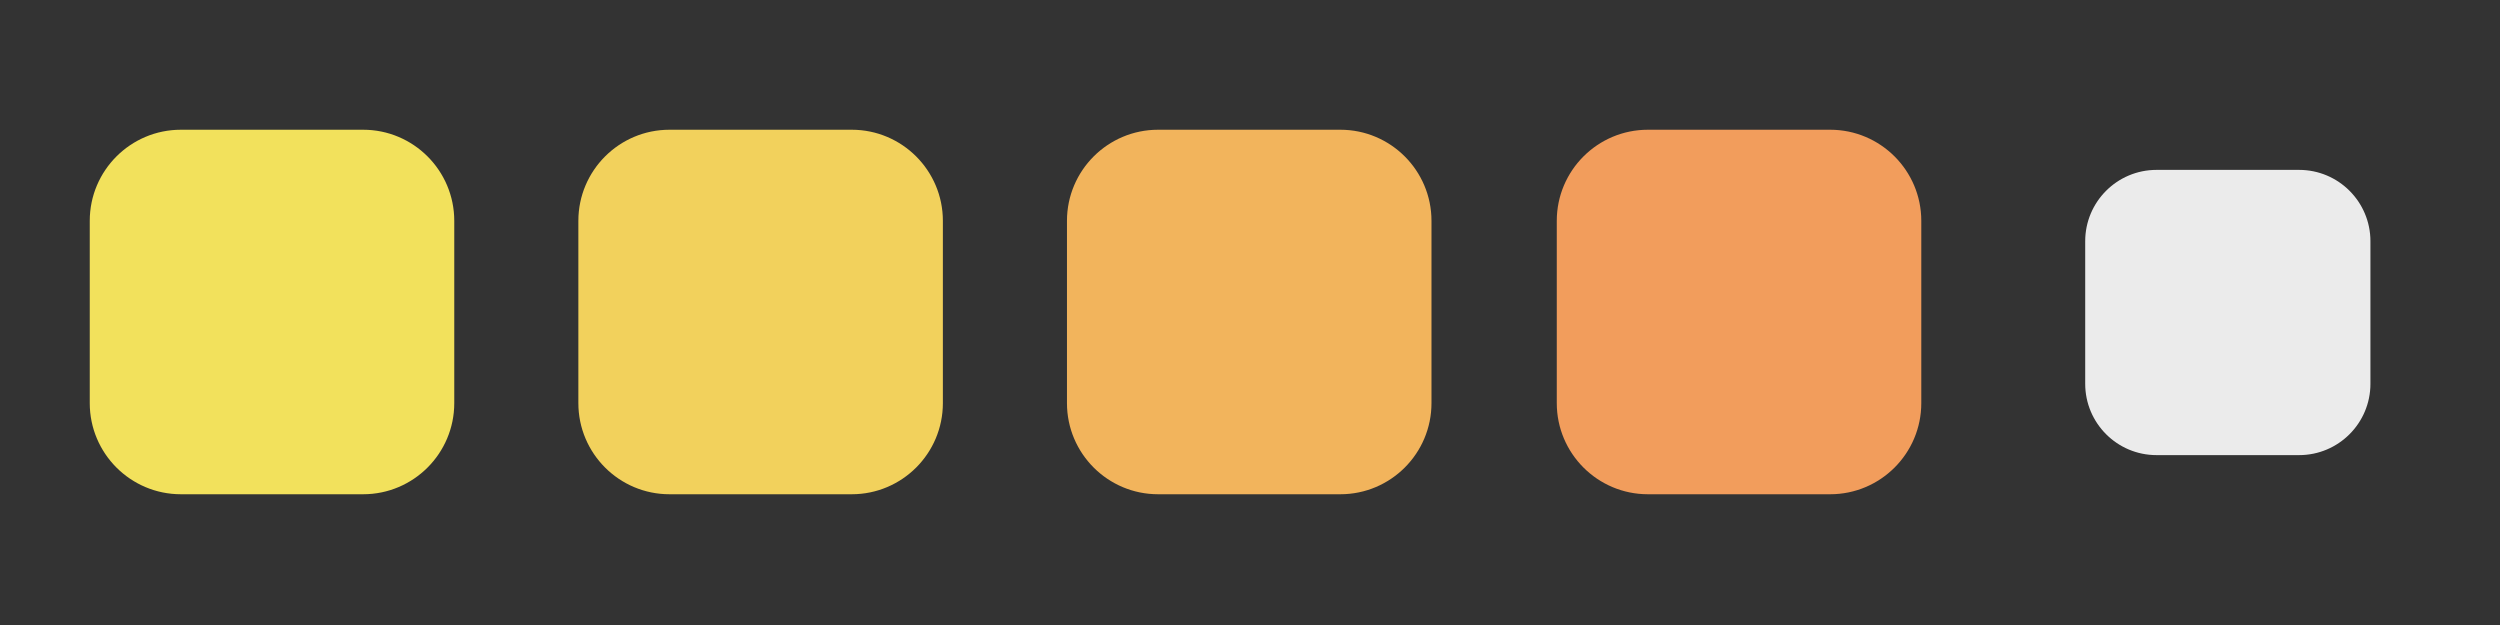 <?xml version="1.0" encoding="UTF-8" standalone="no"?>
<!DOCTYPE svg PUBLIC "-//W3C//DTD SVG 1.1//EN" "http://www.w3.org/Graphics/SVG/1.1/DTD/svg11.dtd">
<svg width="100%" height="100%" viewBox="0 0 800 200" version="1.1" xmlns="http://www.w3.org/2000/svg" xmlns:xlink="http://www.w3.org/1999/xlink" xml:space="preserve" xmlns:serif="http://www.serif.com/" style="fill-rule:evenodd;clip-rule:evenodd;stroke-linejoin:round;stroke-miterlimit:2;">
    <rect x="0" y="0" width="800" height="200" fill="#333333" stroke="none"/>
    <g id="Base" transform="matrix(1,0,0,1,0,-200)">
        <g id="_5" serif:id="5" transform="matrix(1,0,0,1,598.46,-37.548)">
            <path d="M160.077,314.73C160.077,302.137 149.853,291.913 137.259,291.913L91.624,291.913C79.03,291.913 68.806,302.137 68.806,314.73L68.806,360.366C68.806,372.959 79.03,383.184 91.624,383.184L137.259,383.184C149.853,383.184 160.077,372.959 160.077,360.366L160.077,314.73Z" style="fill:rgb(235,235,235);"/>
        </g>
        <g id="_4" serif:id="4" transform="matrix(1,0,0,1,442.105,-37.548)">
            <path d="M160.077,314.73C160.077,302.137 149.853,291.913 137.259,291.913L91.624,291.913C79.03,291.913 68.806,302.137 68.806,314.73L68.806,360.366C68.806,372.959 79.03,383.184 91.624,383.184L137.259,383.184C149.853,383.184 160.077,372.959 160.077,360.366L160.077,314.73Z" style="fill:rgb(235,235,235);"/>
        </g>
        <g id="_3" serif:id="3" transform="matrix(1,0,0,1,285.366,-37.548)">
            <path d="M160.077,314.73C160.077,302.137 149.853,291.913 137.259,291.913L91.624,291.913C79.03,291.913 68.806,302.137 68.806,314.73L68.806,360.366C68.806,372.959 79.03,383.184 91.624,383.184L137.259,383.184C149.853,383.184 160.077,372.959 160.077,360.366L160.077,314.73Z" style="fill:rgb(235,235,235);"/>
        </g>
        <g id="_2" serif:id="2" transform="matrix(1,0,0,1,129.012,-37.548)">
            <path d="M160.077,314.73C160.077,302.137 149.853,291.913 137.259,291.913L91.624,291.913C79.03,291.913 68.806,302.137 68.806,314.73L68.806,360.366C68.806,372.959 79.03,383.184 91.624,383.184L137.259,383.184C149.853,383.184 160.077,372.959 160.077,360.366L160.077,314.73Z" style="fill:rgb(235,235,235);"/>
        </g>
        <g id="_1" serif:id="1" transform="matrix(1,0,0,1,-27.343,-37.548)">
            <path d="M160.077,314.73C160.077,302.137 149.853,291.913 137.259,291.913L91.624,291.913C79.03,291.913 68.806,302.137 68.806,314.73L68.806,360.366C68.806,372.959 79.03,383.184 91.624,383.184L137.259,383.184C149.853,383.184 160.077,372.959 160.077,360.366L160.077,314.73Z" style="fill:rgb(235,235,235);"/>
        </g>
    </g>
    <g id="Highlight" transform="matrix(1,0,0,1,0,-200)">
        <g id="_41" serif:id="4" transform="matrix(1.278,0,0,1.278,410.235,-131.549)">
            <path d="M160.077,314.73C160.077,302.137 149.853,291.913 137.259,291.913L91.624,291.913C79.03,291.913 68.806,302.137 68.806,314.73L68.806,360.366C68.806,372.959 79.03,383.184 91.624,383.184L137.259,383.184C149.853,383.184 160.077,372.959 160.077,360.366L160.077,314.73Z" style="fill:rgb(242,157,92);"/>
        </g>
        <g id="_31" serif:id="3" transform="matrix(1.278,0,0,1.278,253.496,-131.549)">
            <path d="M160.077,314.73C160.077,302.137 149.853,291.913 137.259,291.913L91.624,291.913C79.03,291.913 68.806,302.137 68.806,314.73L68.806,360.366C68.806,372.959 79.03,383.184 91.624,383.184L137.259,383.184C149.853,383.184 160.077,372.959 160.077,360.366L160.077,314.73Z" style="fill:rgb(242,180,92);"/>
        </g>
        <g id="_21" serif:id="2" transform="matrix(1.278,0,0,1.278,97.142,-131.549)">
            <path d="M160.077,314.73C160.077,302.137 149.853,291.913 137.259,291.913L91.624,291.913C79.03,291.913 68.806,302.137 68.806,314.73L68.806,360.366C68.806,372.959 79.03,383.184 91.624,383.184L137.259,383.184C149.853,383.184 160.077,372.959 160.077,360.366L160.077,314.73Z" style="fill:rgb(242,209,92);"/>
        </g>
        <g id="_11" serif:id="1" transform="matrix(1.278,0,0,1.278,-59.213,-131.549)">
            <path d="M160.077,314.73C160.077,302.137 149.853,291.913 137.259,291.913L91.624,291.913C79.03,291.913 68.806,302.137 68.806,314.73L68.806,360.366C68.806,372.959 79.03,383.184 91.624,383.184L137.259,383.184C149.853,383.184 160.077,372.959 160.077,360.366L160.077,314.73Z" style="fill:rgb(242,225,92);"/>
        </g>
    </g>
</svg>
